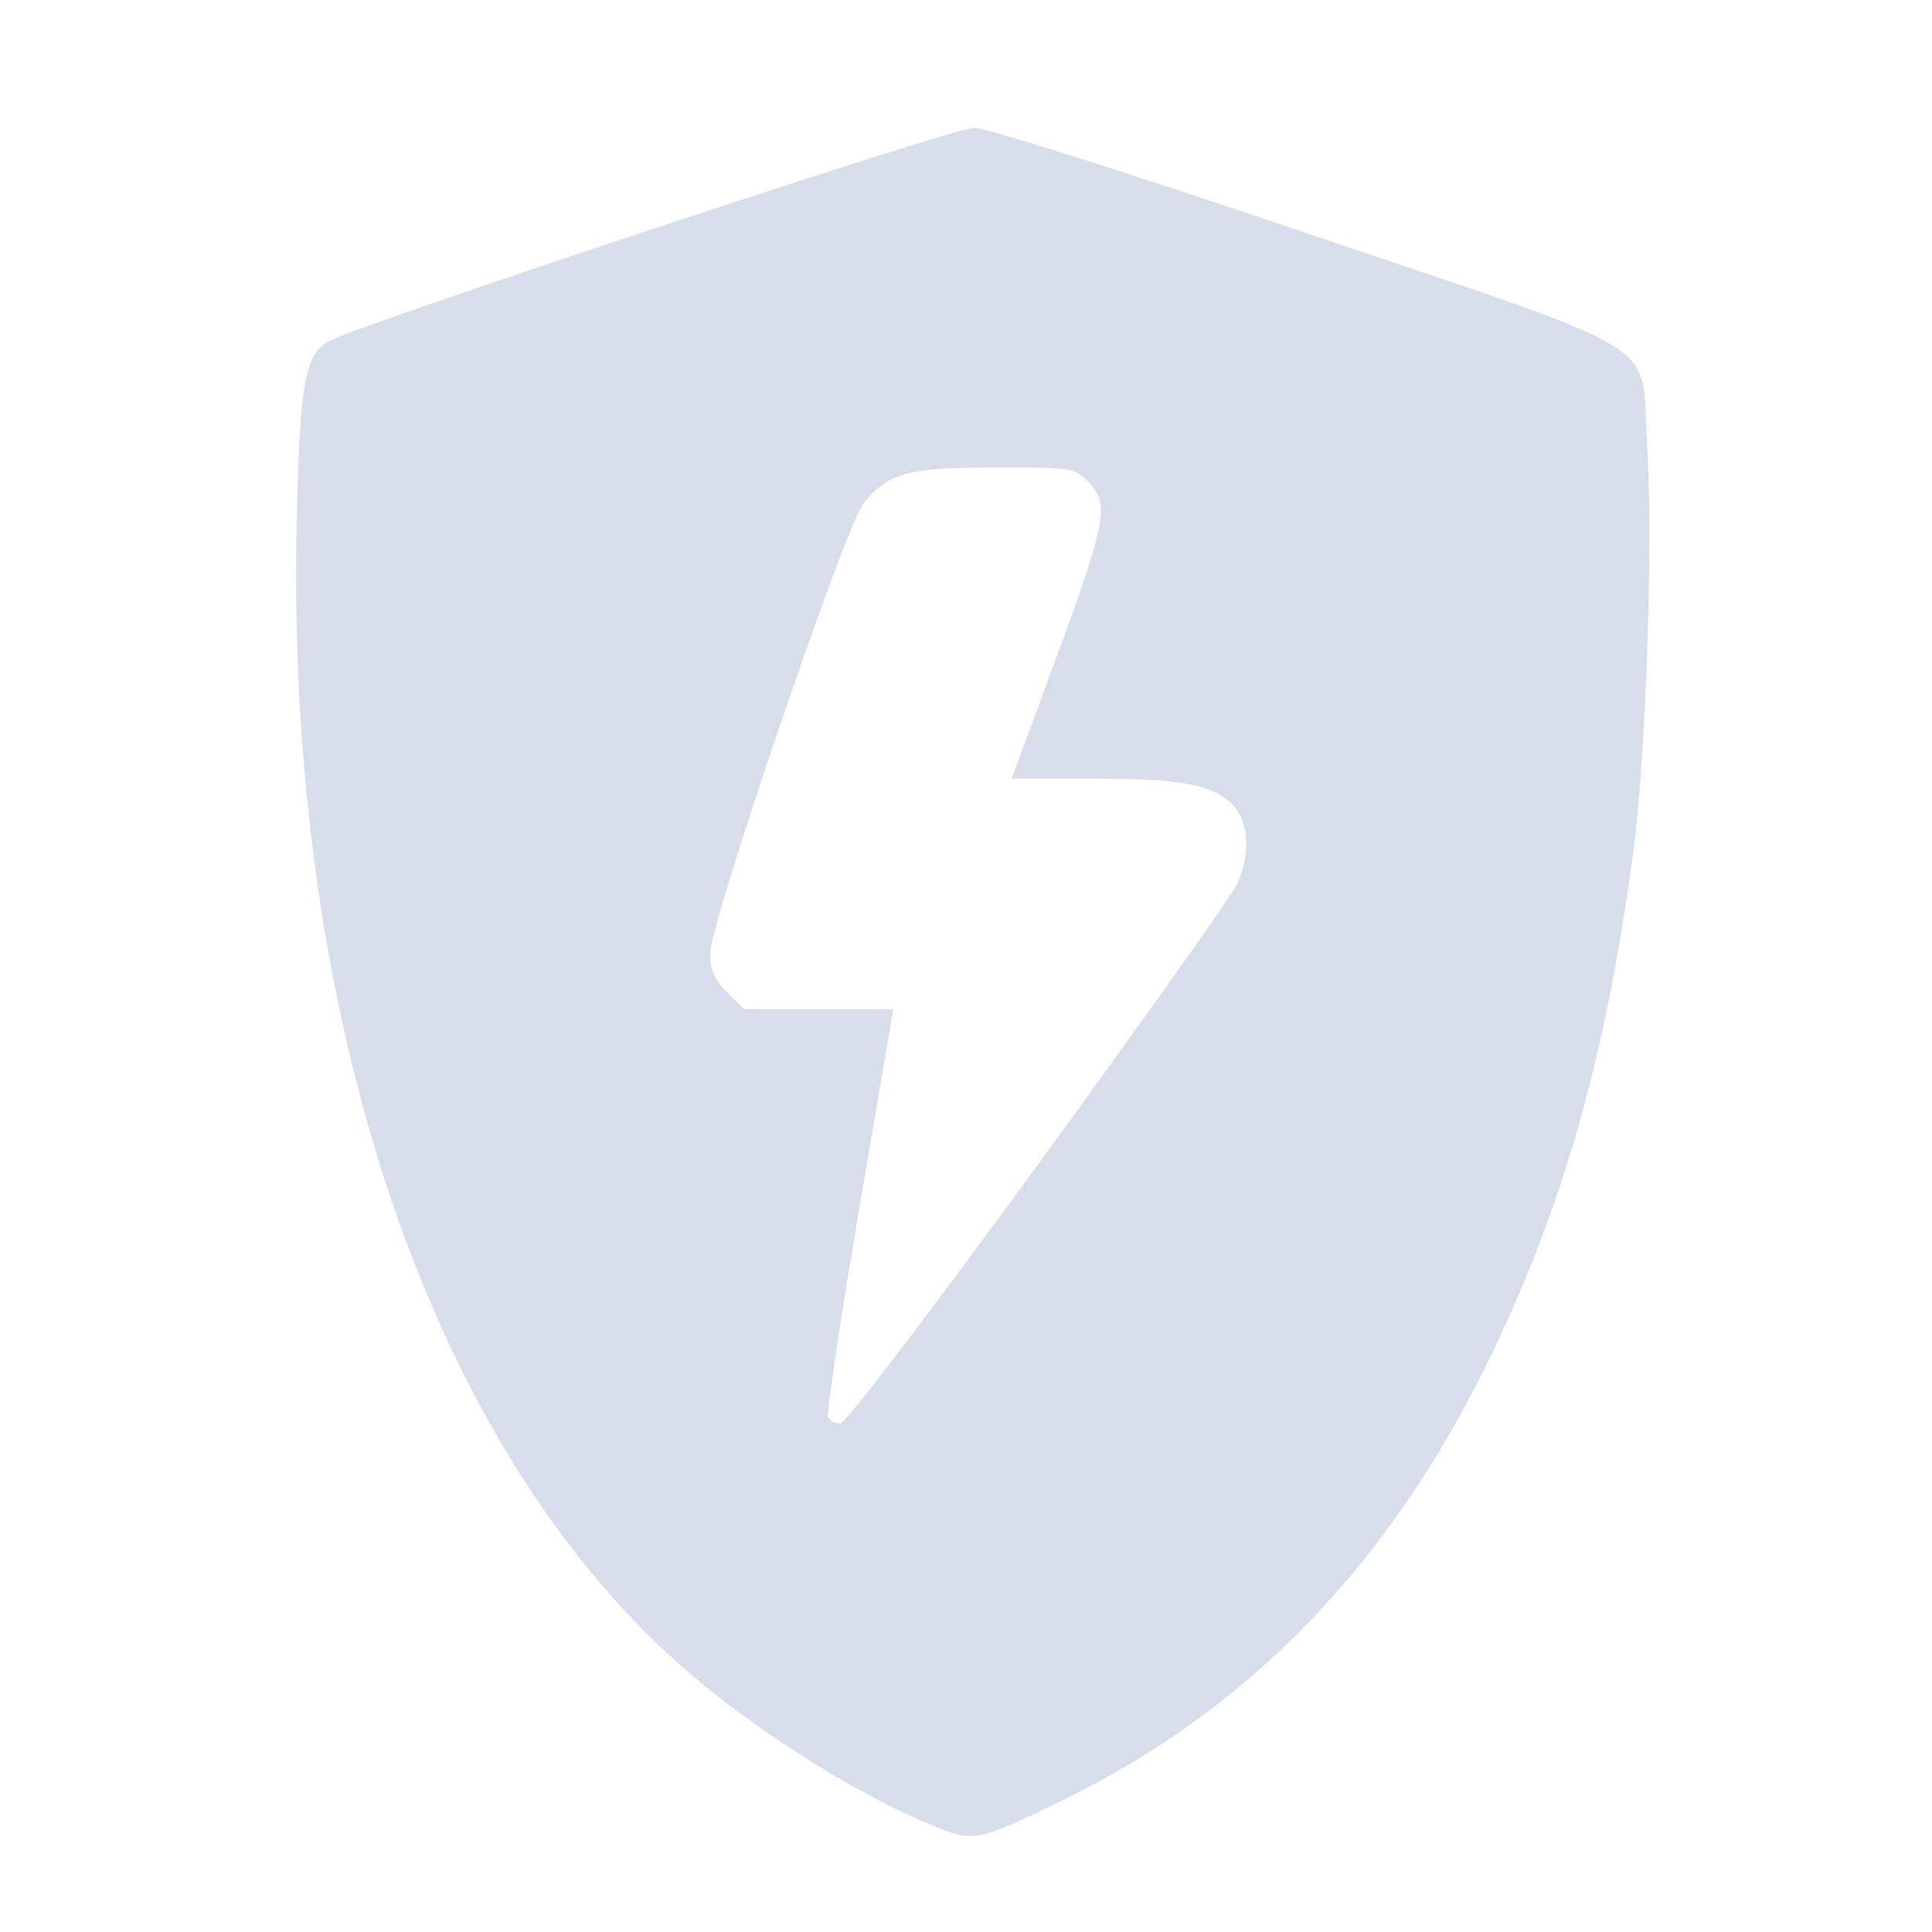 <?xml version='1.0' encoding='UTF-8'?>
<svg xmlns:inkscape="http://www.inkscape.org/namespaces/inkscape" xmlns:sodipodi="http://sodipodi.sourceforge.net/DTD/sodipodi-0.dtd" xmlns="http://www.w3.org/2000/svg" xmlns:svg="http://www.w3.org/2000/svg" xmlns:rdf="http://www.w3.org/1999/02/22-rdf-syntax-ns#" xmlns:cc="http://creativecommons.org/ns#" xmlns:dc="http://purl.org/dc/elements/1.1/" width="64" height="64" version="1.1" viewBox="0 0 16.933 16.933" id="svg7" sodipodi:docname="gufw.svg" inkscape:version="1.4 (e7c3feb100, 2024-10-09)">
  <sodipodi:namedview id="namedview7" pagecolor="#9c4444" bordercolor="#000000" borderopacity="0.25" inkscape:showpageshadow="2" inkscape:pageopacity="0.0" inkscape:pagecheckerboard="0" inkscape:deskcolor="#d1d1d1" inkscape:zoom="6.15625" inkscape:cx="31.431472" inkscape:cy="40.446701" inkscape:window-width="1183" inkscape:window-height="941" inkscape:window-x="35" inkscape:window-y="32" inkscape:window-maximized="0" inkscape:current-layer="svg7" showgrid="false"/>
  <defs id="defs2">
    <style id="current-color-scheme" type="text/css">.ColorScheme-Text {color:#d8dee9} .ColorScheme-Highlight {color:#3b4252}</style></defs>
  <path style="fill:currentColor;fill-opacity:1;stroke:none;stroke-width:0.366;stroke-dasharray:none;stroke-dashoffset:2.2;stroke-opacity:0.3" d="M 8.286,16.044 C 7.601,15.789 6.621,15.177 5.964,14.596 3.745,12.631 2.497,8.892 2.601,4.525 2.63,3.338 2.674,3.102 2.89,2.987 3.174,2.835 8.368,1.117 8.538,1.119 c 0.106,0.001 1.374,0.403 2.915,0.925 3.212,1.088 2.924,0.91 2.982,1.838 0.055,0.882 -0.008,2.752 -0.122,3.599 -0.245,1.823 -0.634,3.168 -1.305,4.521 -0.864,1.74 -2.072,2.979 -3.673,3.766 -0.706,0.347 -0.796,0.371 -1.049,0.276 z m 0.818,-5.847 C 10.01,8.955 10.79,7.857 10.837,7.759 10.963,7.494 10.949,7.2 10.803,7.054 10.623,6.874 10.363,6.825 9.578,6.825 L 8.866,6.825 9.244,5.802 C 9.694,4.586 9.727,4.412 9.542,4.227 9.415,4.1 9.396,4.097 8.723,4.097 7.95,4.097 7.773,4.147 7.563,4.422 7.4,4.636 6.225,8.086 6.225,8.351 c 0,0.153 0.034,0.234 0.148,0.347 l 0.148,0.148 h 0.654 0.654 L 7.53,10.598 c -0.164,0.964 -0.286,1.784 -0.271,1.822 0.015,0.038 0.065,0.062 0.112,0.053 0.047,-0.009 0.827,-1.033 1.733,-2.276 z" id="path83" class="ColorScheme-Text"/>
</svg>
